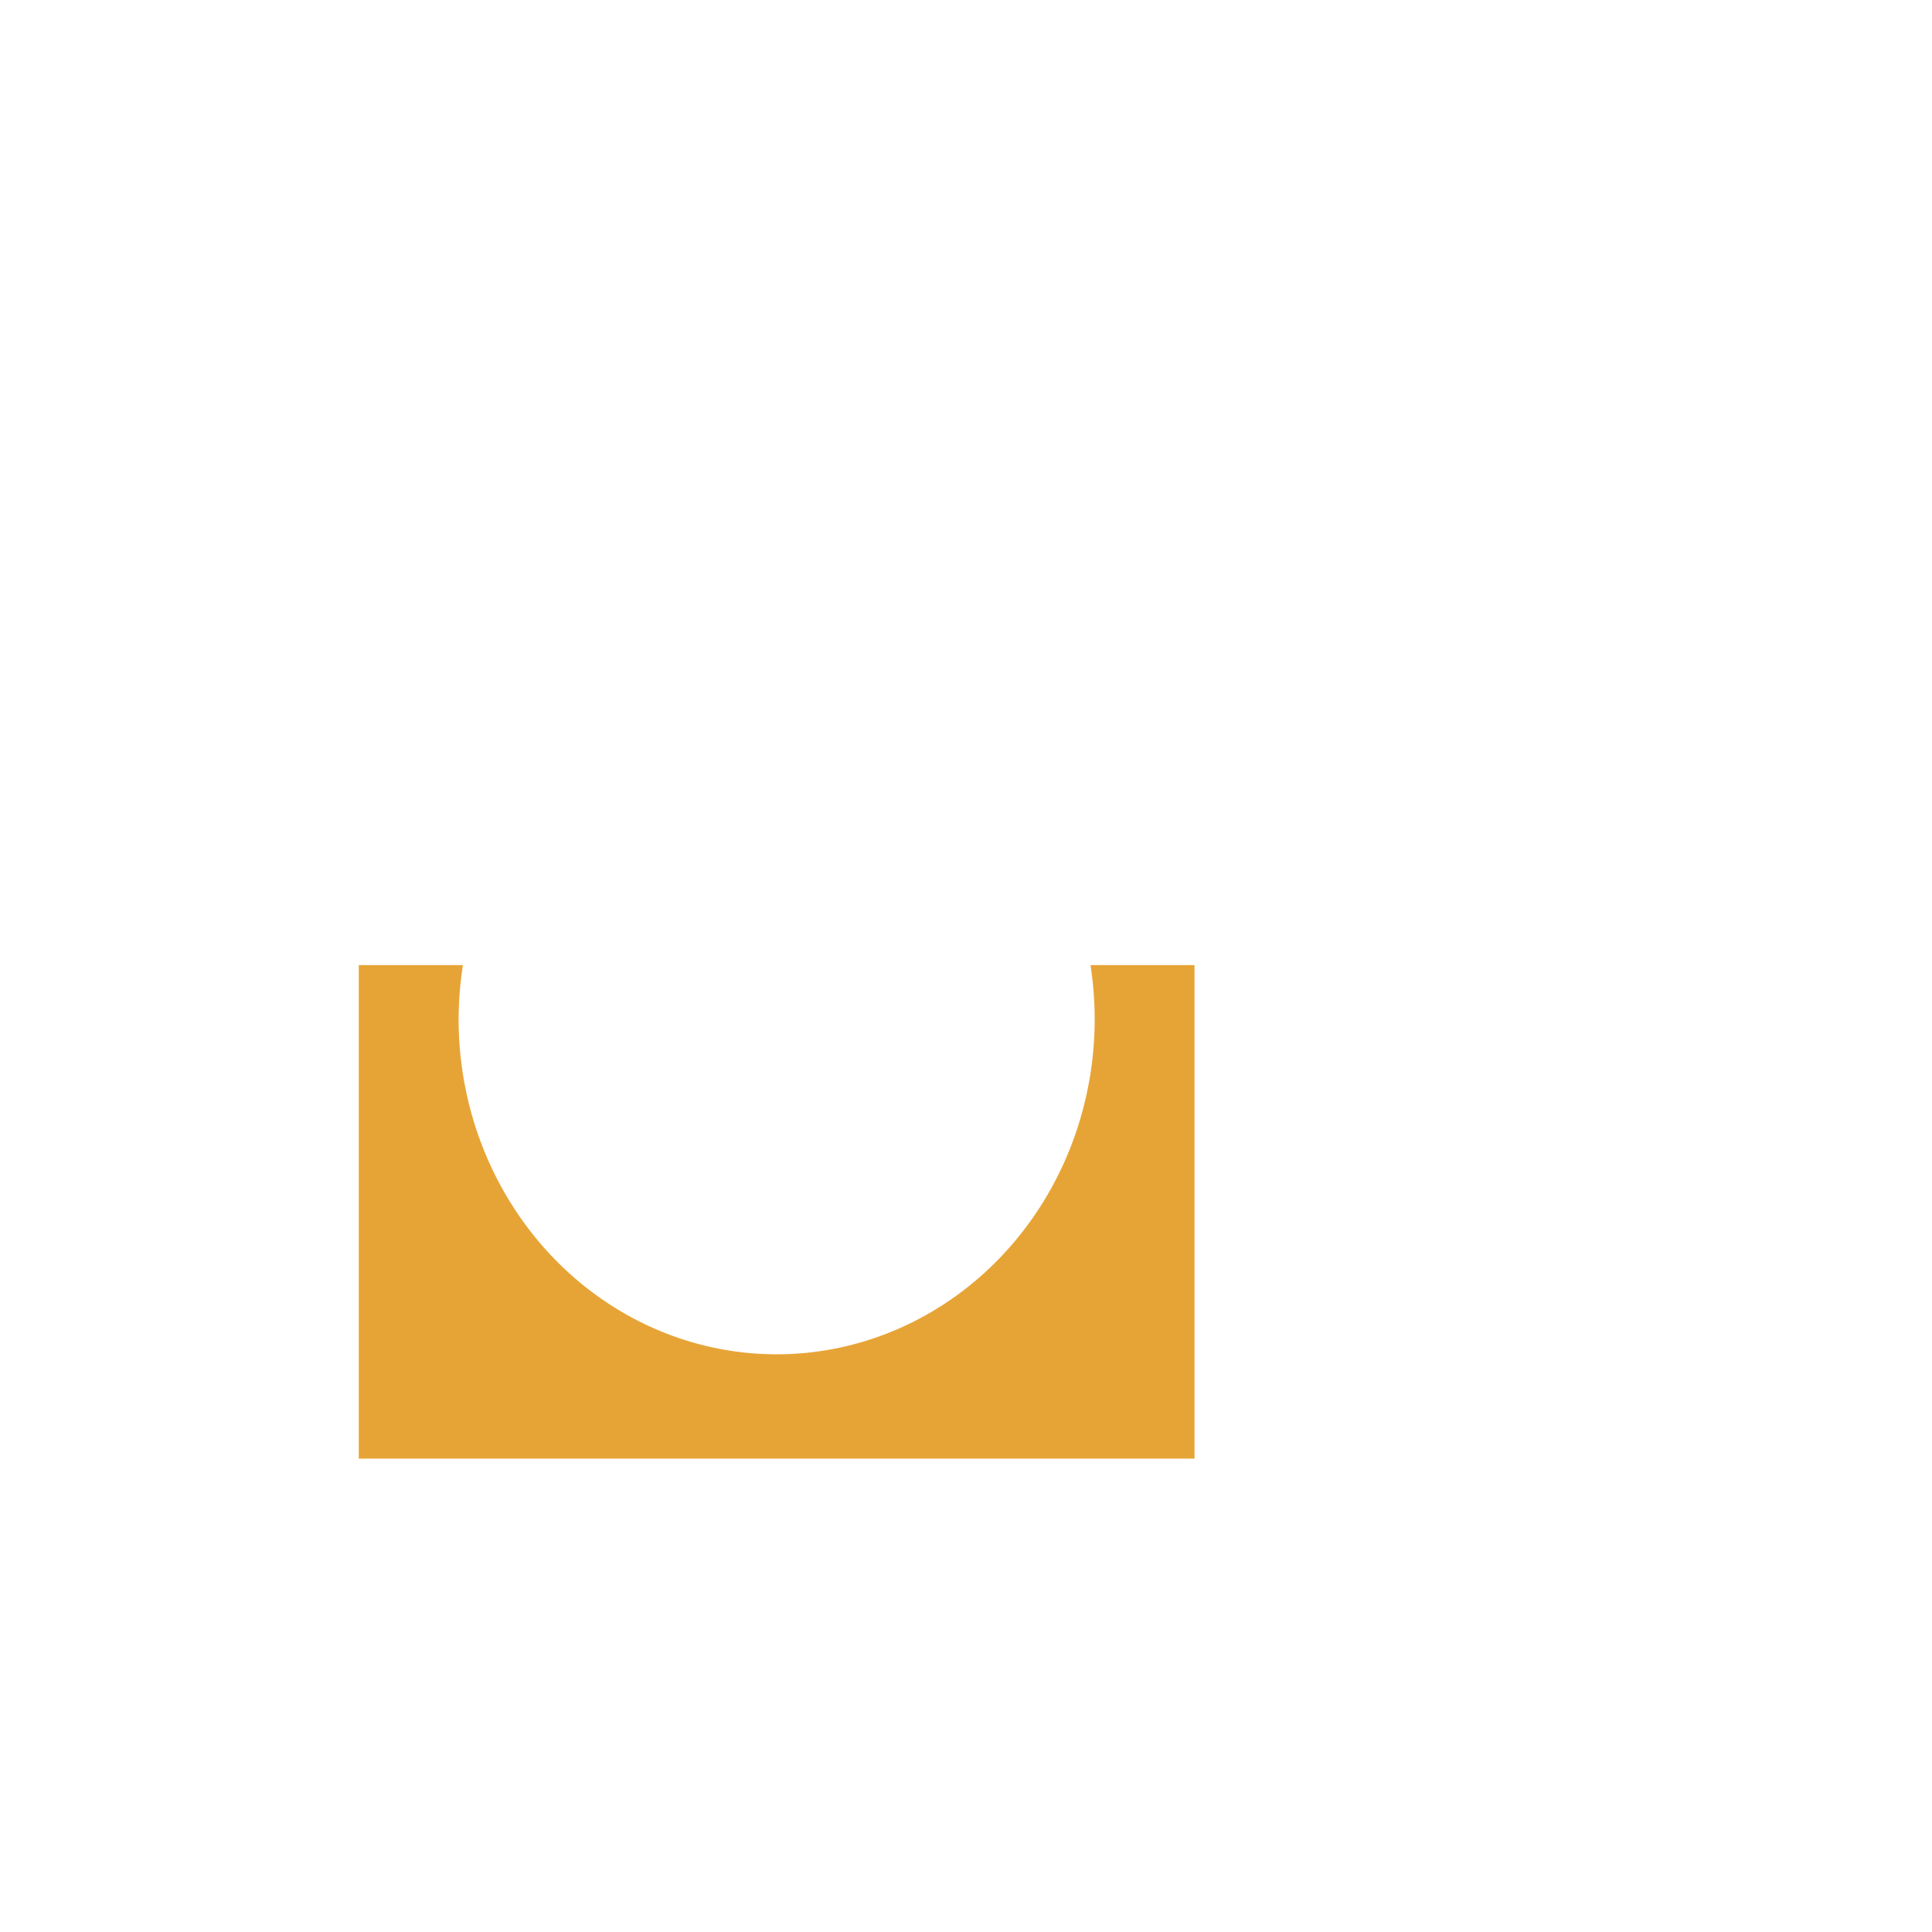 <?xml version="1.0" encoding="UTF-8" standalone="no"?>
<svg
   version="1.1"
   viewBox="0 0 100.0 100.0"
   id="svg2"
   width="28.222mm"
   height="28.222mm"
   sodipodi:docname="spiral.svg"
   inkscape:version="1.2.2 (b0a8486541, 2022-12-01)"
   xmlns:inkscape="http://www.inkscape.org/namespaces/inkscape"
   xmlns:sodipodi="http://sodipodi.sourceforge.net/DTD/sodipodi-0.dtd"
   xmlns="http://www.w3.org/2000/svg"
   xmlns:svg="http://www.w3.org/2000/svg">
  <defs
     id="defs4" />
  <sodipodi:namedview
     id="base"
     pagecolor="#ffffff"
     bordercolor="#666666"
     borderopacity="1.0"
     inkscape:pageopacity="0.0"
     inkscape:pageshadow="2"
     inkscape:document-units="mm"
     inkscape:current-layer="layer1"
     showgrid="false"
     inkscape:showpageshadow="2"
     inkscape:pagecheckerboard="0"
     inkscape:deskcolor="#d1d1d1"
     inkscape:zoom="8.2968747"
     inkscape:cx="53.273072"
     inkscape:cy="53.333335"
     inkscape:window-width="1737"
     inkscape:window-height="1133"
     inkscape:window-x="0"
     inkscape:window-y="0"
     inkscape:window-maximized="1" />
  <g
     inkscape:label="Slice 1"
     inkscape:groupmode="layer"
     id="layer1">
    <path
       id="rect1362"
       style="stroke-width:0.739;fill:#e7a436;fill-opacity:1;stroke:#e7a436;stroke-opacity:1"
       d="M 18.939 50.325 L 18.939 75.128 L 61.459 75.128 L 61.459 50.325 L 56.869 50.325 A 16.831 17.717 0 0 1 57.03 52.753 A 16.831 17.717 0 0 1 40.199 70.468 A 16.831 17.717 0 0 1 23.368 52.753 A 16.831 17.717 0 0 1 23.535 50.325 L 18.939 50.325 z " />
  </g>
</svg>
